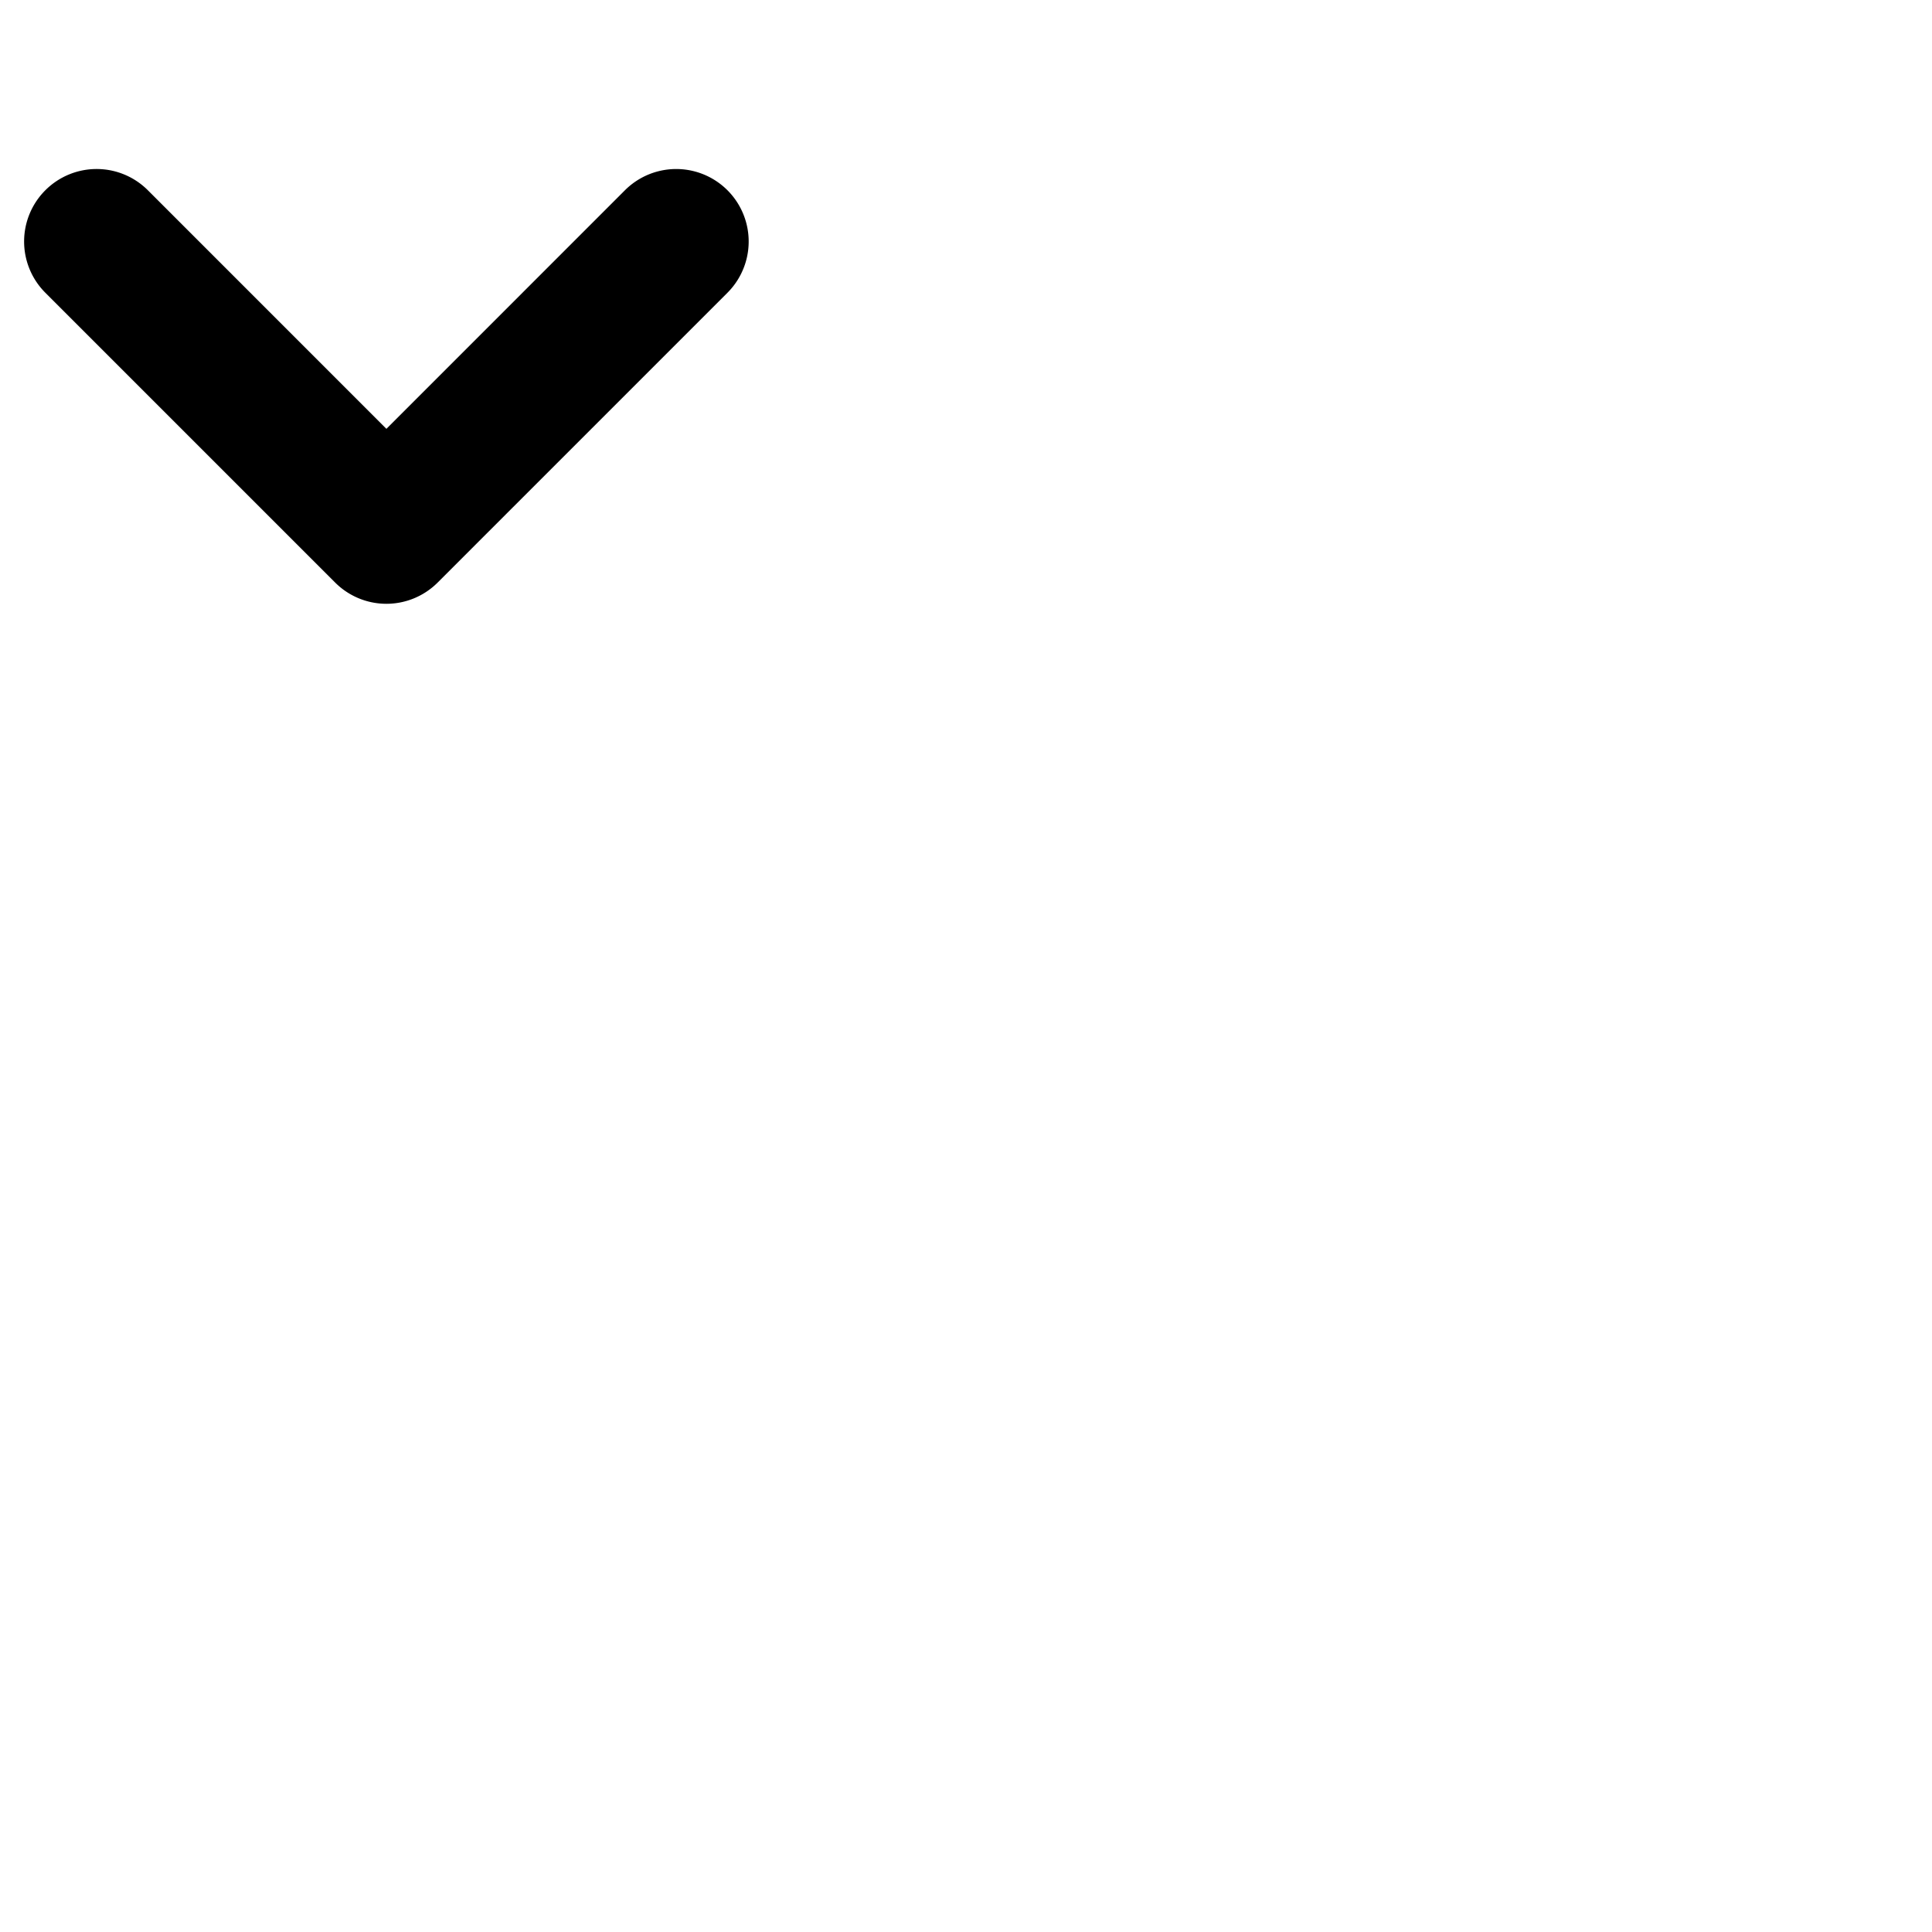 <svg width="1em" height="1em" viewBox="0 0 40 40" fill="none">
    <path d="M1.646 4.646a.5.5 0 01.708 0L8 10.293l5.646-5.647a.5.5 0 01.708.708l-6 6a.5.5 0 01-.708 0l-6-6a.5.5 0 010-.708z"
    stroke="black" stroke-width="2" stroke-linecap="round" stroke-linejoin="round"/>
</svg>
